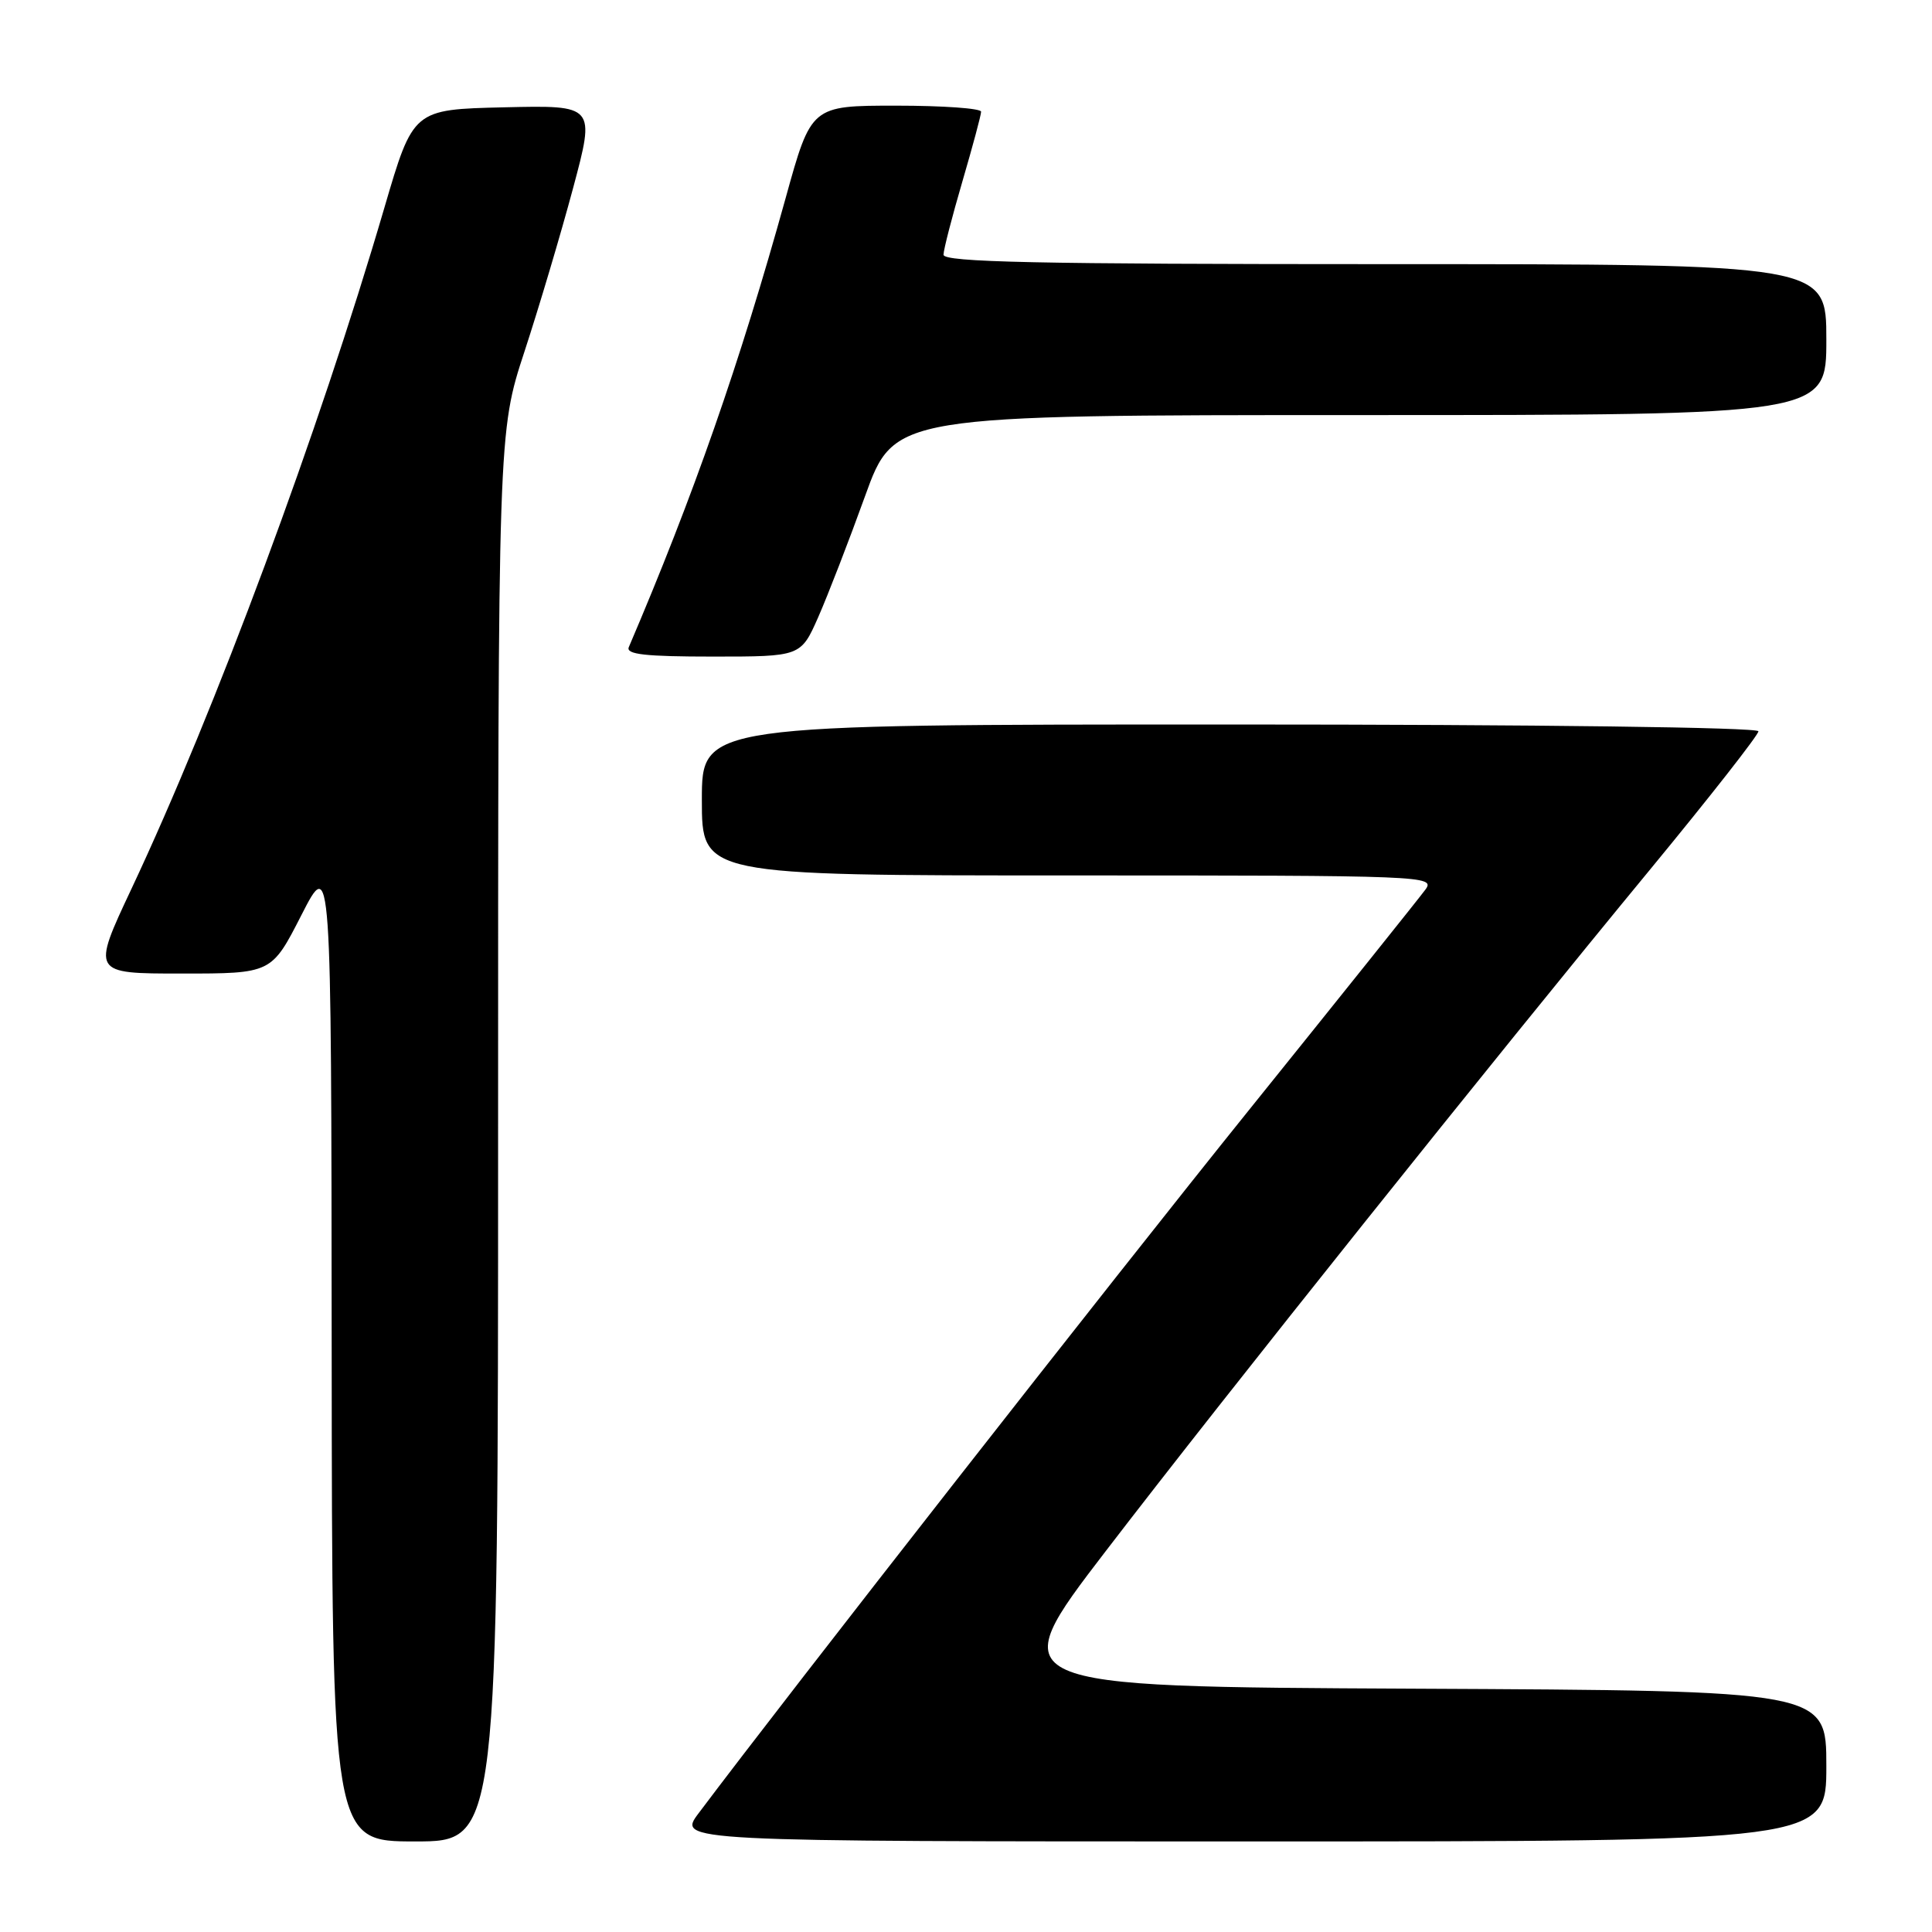 <?xml version="1.0" encoding="UTF-8" standalone="no"?>
<!DOCTYPE svg PUBLIC "-//W3C//DTD SVG 1.1//EN" "http://www.w3.org/Graphics/SVG/1.1/DTD/svg11.dtd" >
<svg xmlns="http://www.w3.org/2000/svg" xmlns:xlink="http://www.w3.org/1999/xlink" version="1.1" viewBox="0 0 256 256">
 <g >
 <path fill="currentColor"
d=" M 66.00 150.63 C 66.00 57.25 66.00 57.25 69.49 46.60 C 71.41 40.74 74.31 31.00 75.93 24.95 C 78.88 13.94 78.88 13.94 66.81 14.22 C 54.75 14.50 54.75 14.50 50.94 27.50 C 42.23 57.25 28.51 94.20 17.43 117.75 C 12.14 129.00 12.14 129.00 24.06 129.00 C 35.98 129.00 35.98 129.00 39.94 121.25 C 43.90 113.50 43.90 113.50 43.95 178.75 C 44.00 244.00 44.00 244.00 55.00 244.00 C 66.00 244.00 66.00 244.00 66.00 150.63 Z  M 242.00 234.01 C 242.00 224.02 242.00 224.02 187.37 223.76 C 132.74 223.50 132.74 223.50 146.54 205.50 C 162.35 184.88 197.71 140.61 218.70 115.15 C 226.56 105.61 233.00 97.39 233.00 96.90 C 233.00 96.38 203.78 96.00 163.00 96.00 C 93.00 96.00 93.00 96.00 93.00 106.00 C 93.00 116.00 93.00 116.00 141.62 116.00 C 189.00 116.00 190.21 116.05 188.87 117.88 C 188.12 118.91 177.58 132.07 165.46 147.13 C 147.45 169.50 104.62 224.22 92.58 240.25 C 89.76 244.00 89.76 244.00 165.88 244.00 C 242.00 244.00 242.00 244.00 242.00 234.01 Z  M 108.43 81.75 C 109.70 78.86 112.49 71.66 114.62 65.75 C 118.50 55.00 118.50 55.00 180.25 55.00 C 242.00 55.00 242.00 55.00 242.00 45.00 C 242.00 35.00 242.00 35.00 183.50 35.00 C 137.36 35.00 125.00 34.74 125.02 33.75 C 125.03 33.06 126.16 28.70 127.52 24.05 C 128.88 19.40 130.00 15.24 130.00 14.80 C 130.00 14.36 124.94 14.00 118.75 14.00 C 107.49 14.00 107.49 14.00 104.10 26.25 C 98.00 48.22 91.91 65.65 83.32 85.75 C 82.91 86.71 85.50 87.00 94.45 87.00 C 106.11 87.00 106.11 87.00 108.43 81.75 Z "/>
</g>
</svg>